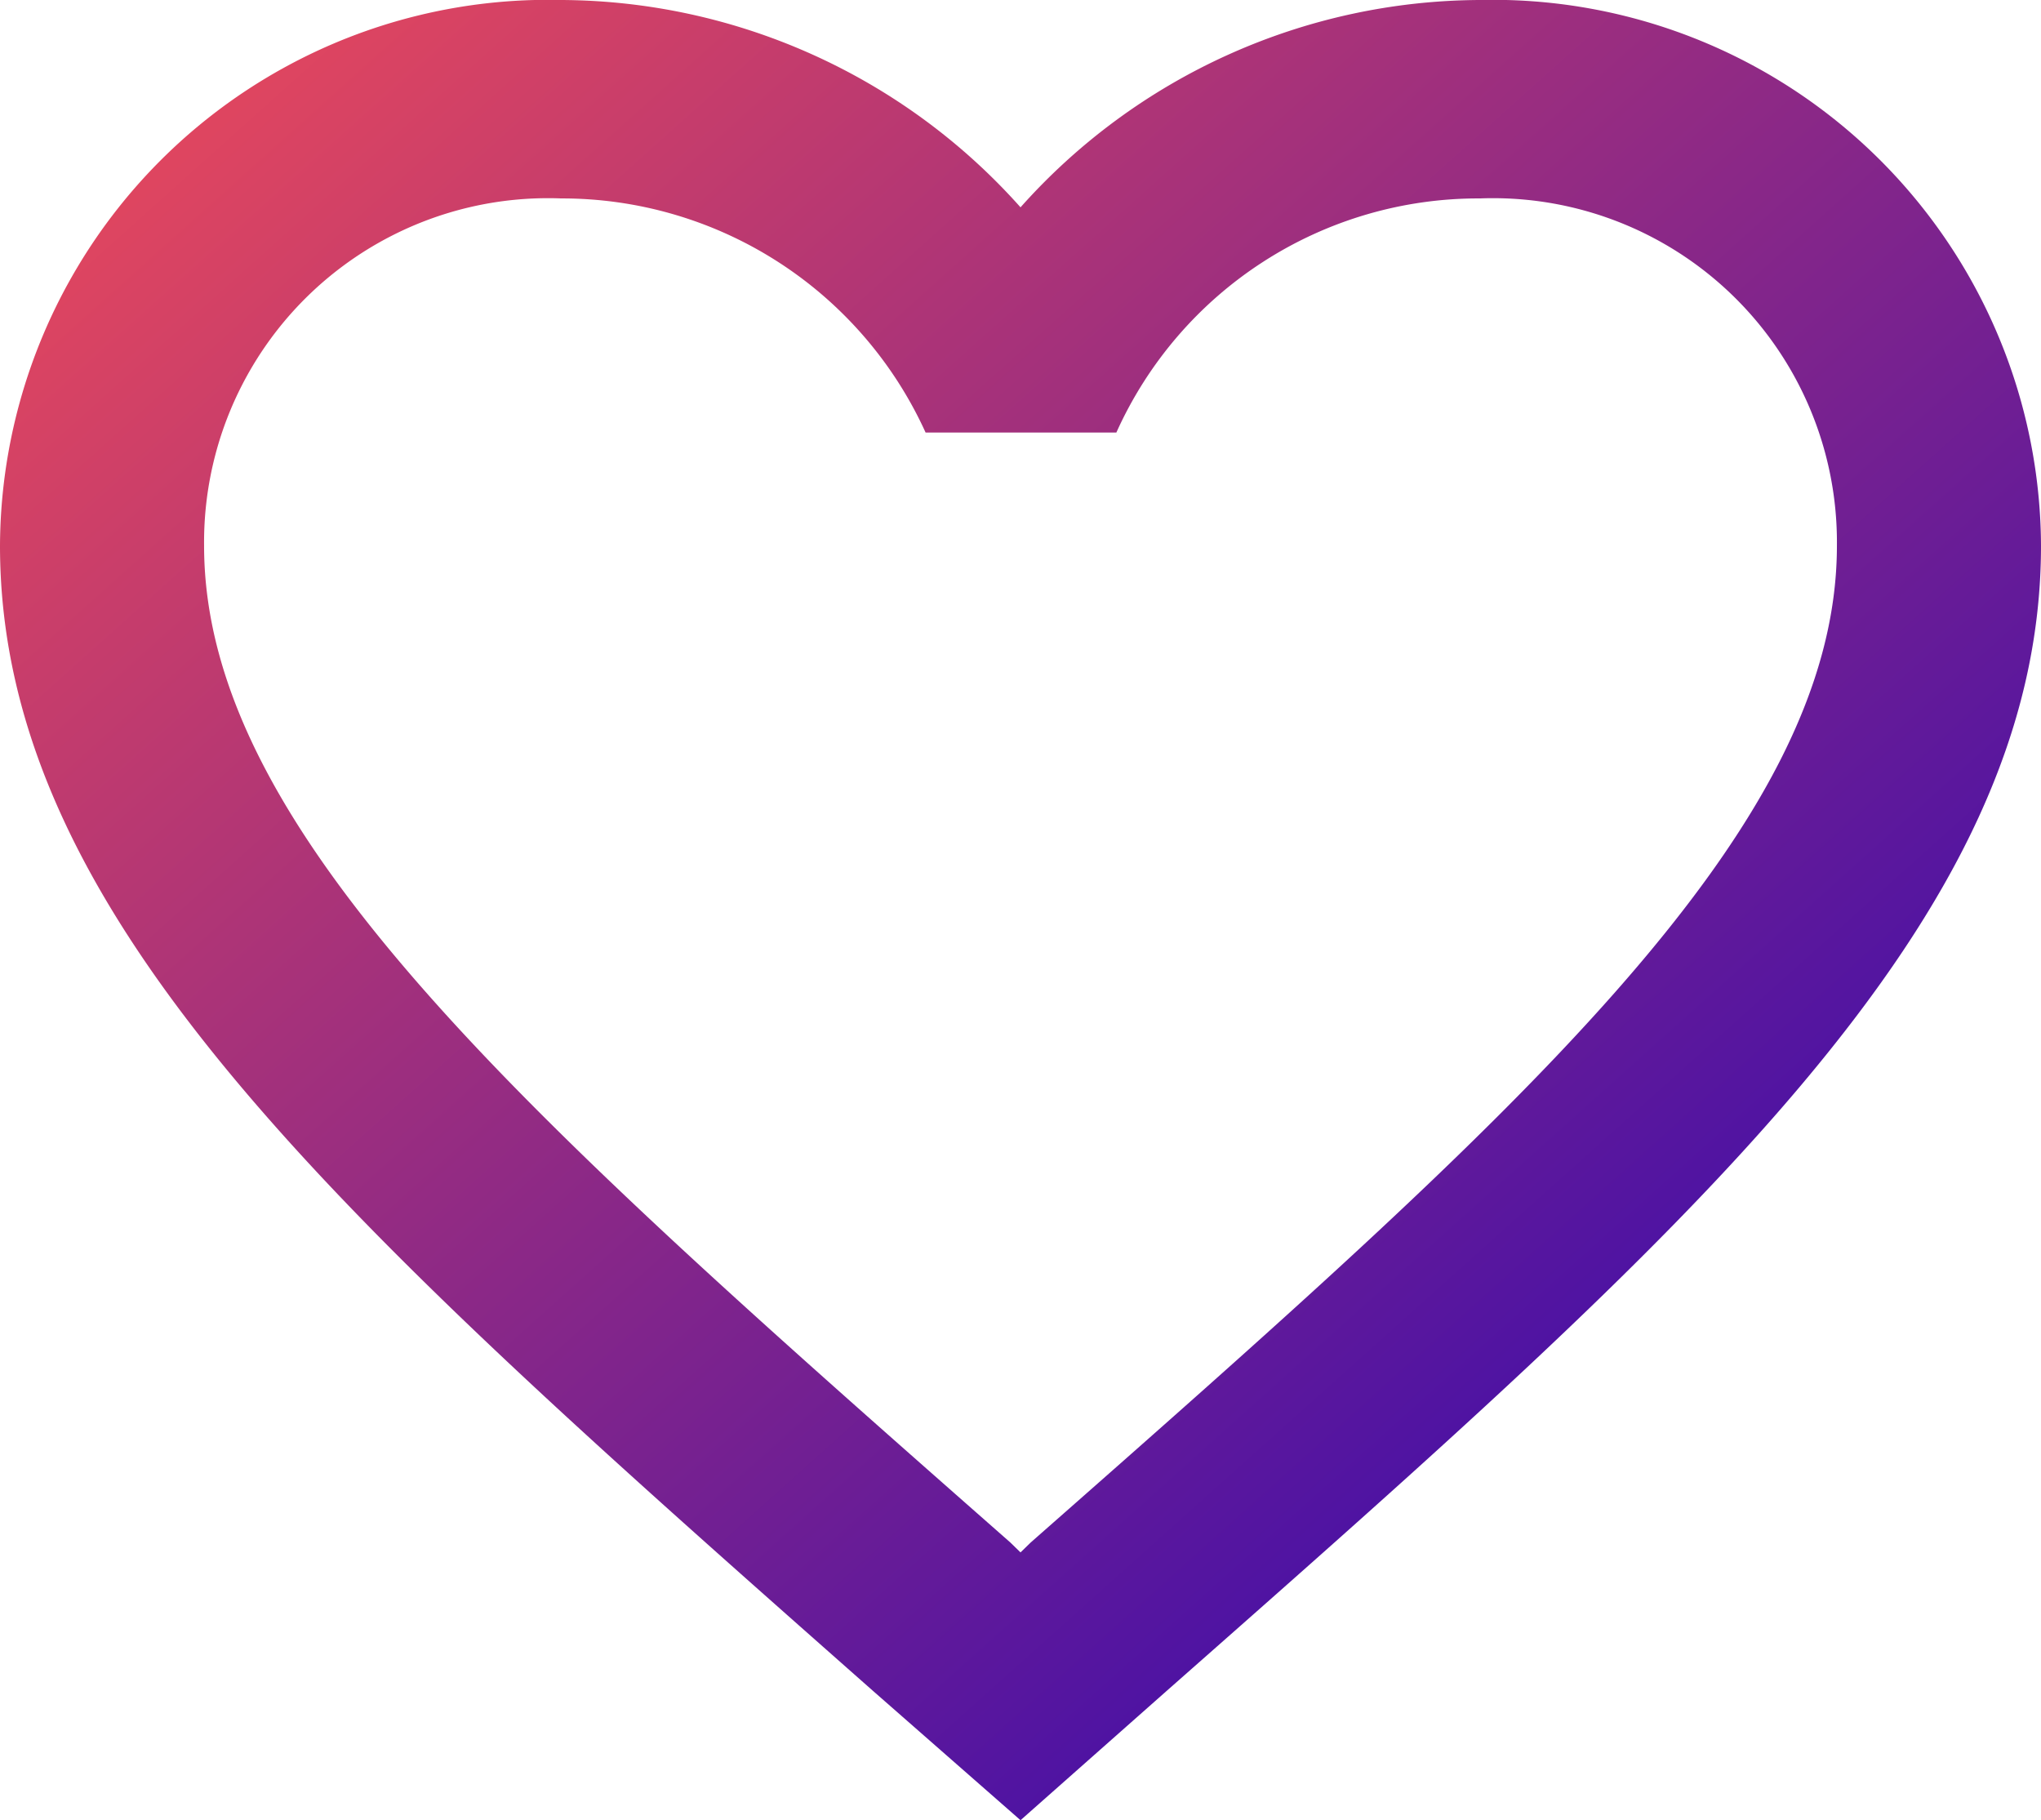 <svg xmlns="http://www.w3.org/2000/svg" xmlns:xlink="http://www.w3.org/1999/xlink" width="53.493" height="47.7" viewBox="0 0 53.493 47.7">
  <defs>
    <linearGradient id="linear-gradient" x2="1" y2="1" gradientUnits="objectBoundingBox">
      <stop offset="0" stop-color="#f24c57"/>
      <stop offset="1" stop-color="#1800bc"/>
    </linearGradient>
  </defs>
  <path id="Icon_material-favorite-border" data-name="Icon material-favorite-border" d="M41.783,4.5A16.21,16.21,0,0,0,29.747,9.933,16.21,16.21,0,0,0,17.711,4.5,14.367,14.367,0,0,0,3,18.8c0,9.826,9.094,17.832,22.868,30L29.747,52.2l3.878-3.431C47.4,36.629,56.493,28.623,56.493,18.8A14.367,14.367,0,0,0,41.783,4.5ZM30.014,44.922l-.267.26-.267-.26C16.748,33.718,8.349,26.31,8.349,18.8a9.015,9.015,0,0,1,9.361-9.1,10.466,10.466,0,0,1,9.549,6.135h5A10.4,10.4,0,0,1,41.783,9.7a9.015,9.015,0,0,1,9.361,9.1C51.144,26.31,42.746,33.718,30.014,44.922Z" transform="translate(-3 -4.5)" fill="url(#linear-gradient)"/>
</svg>
